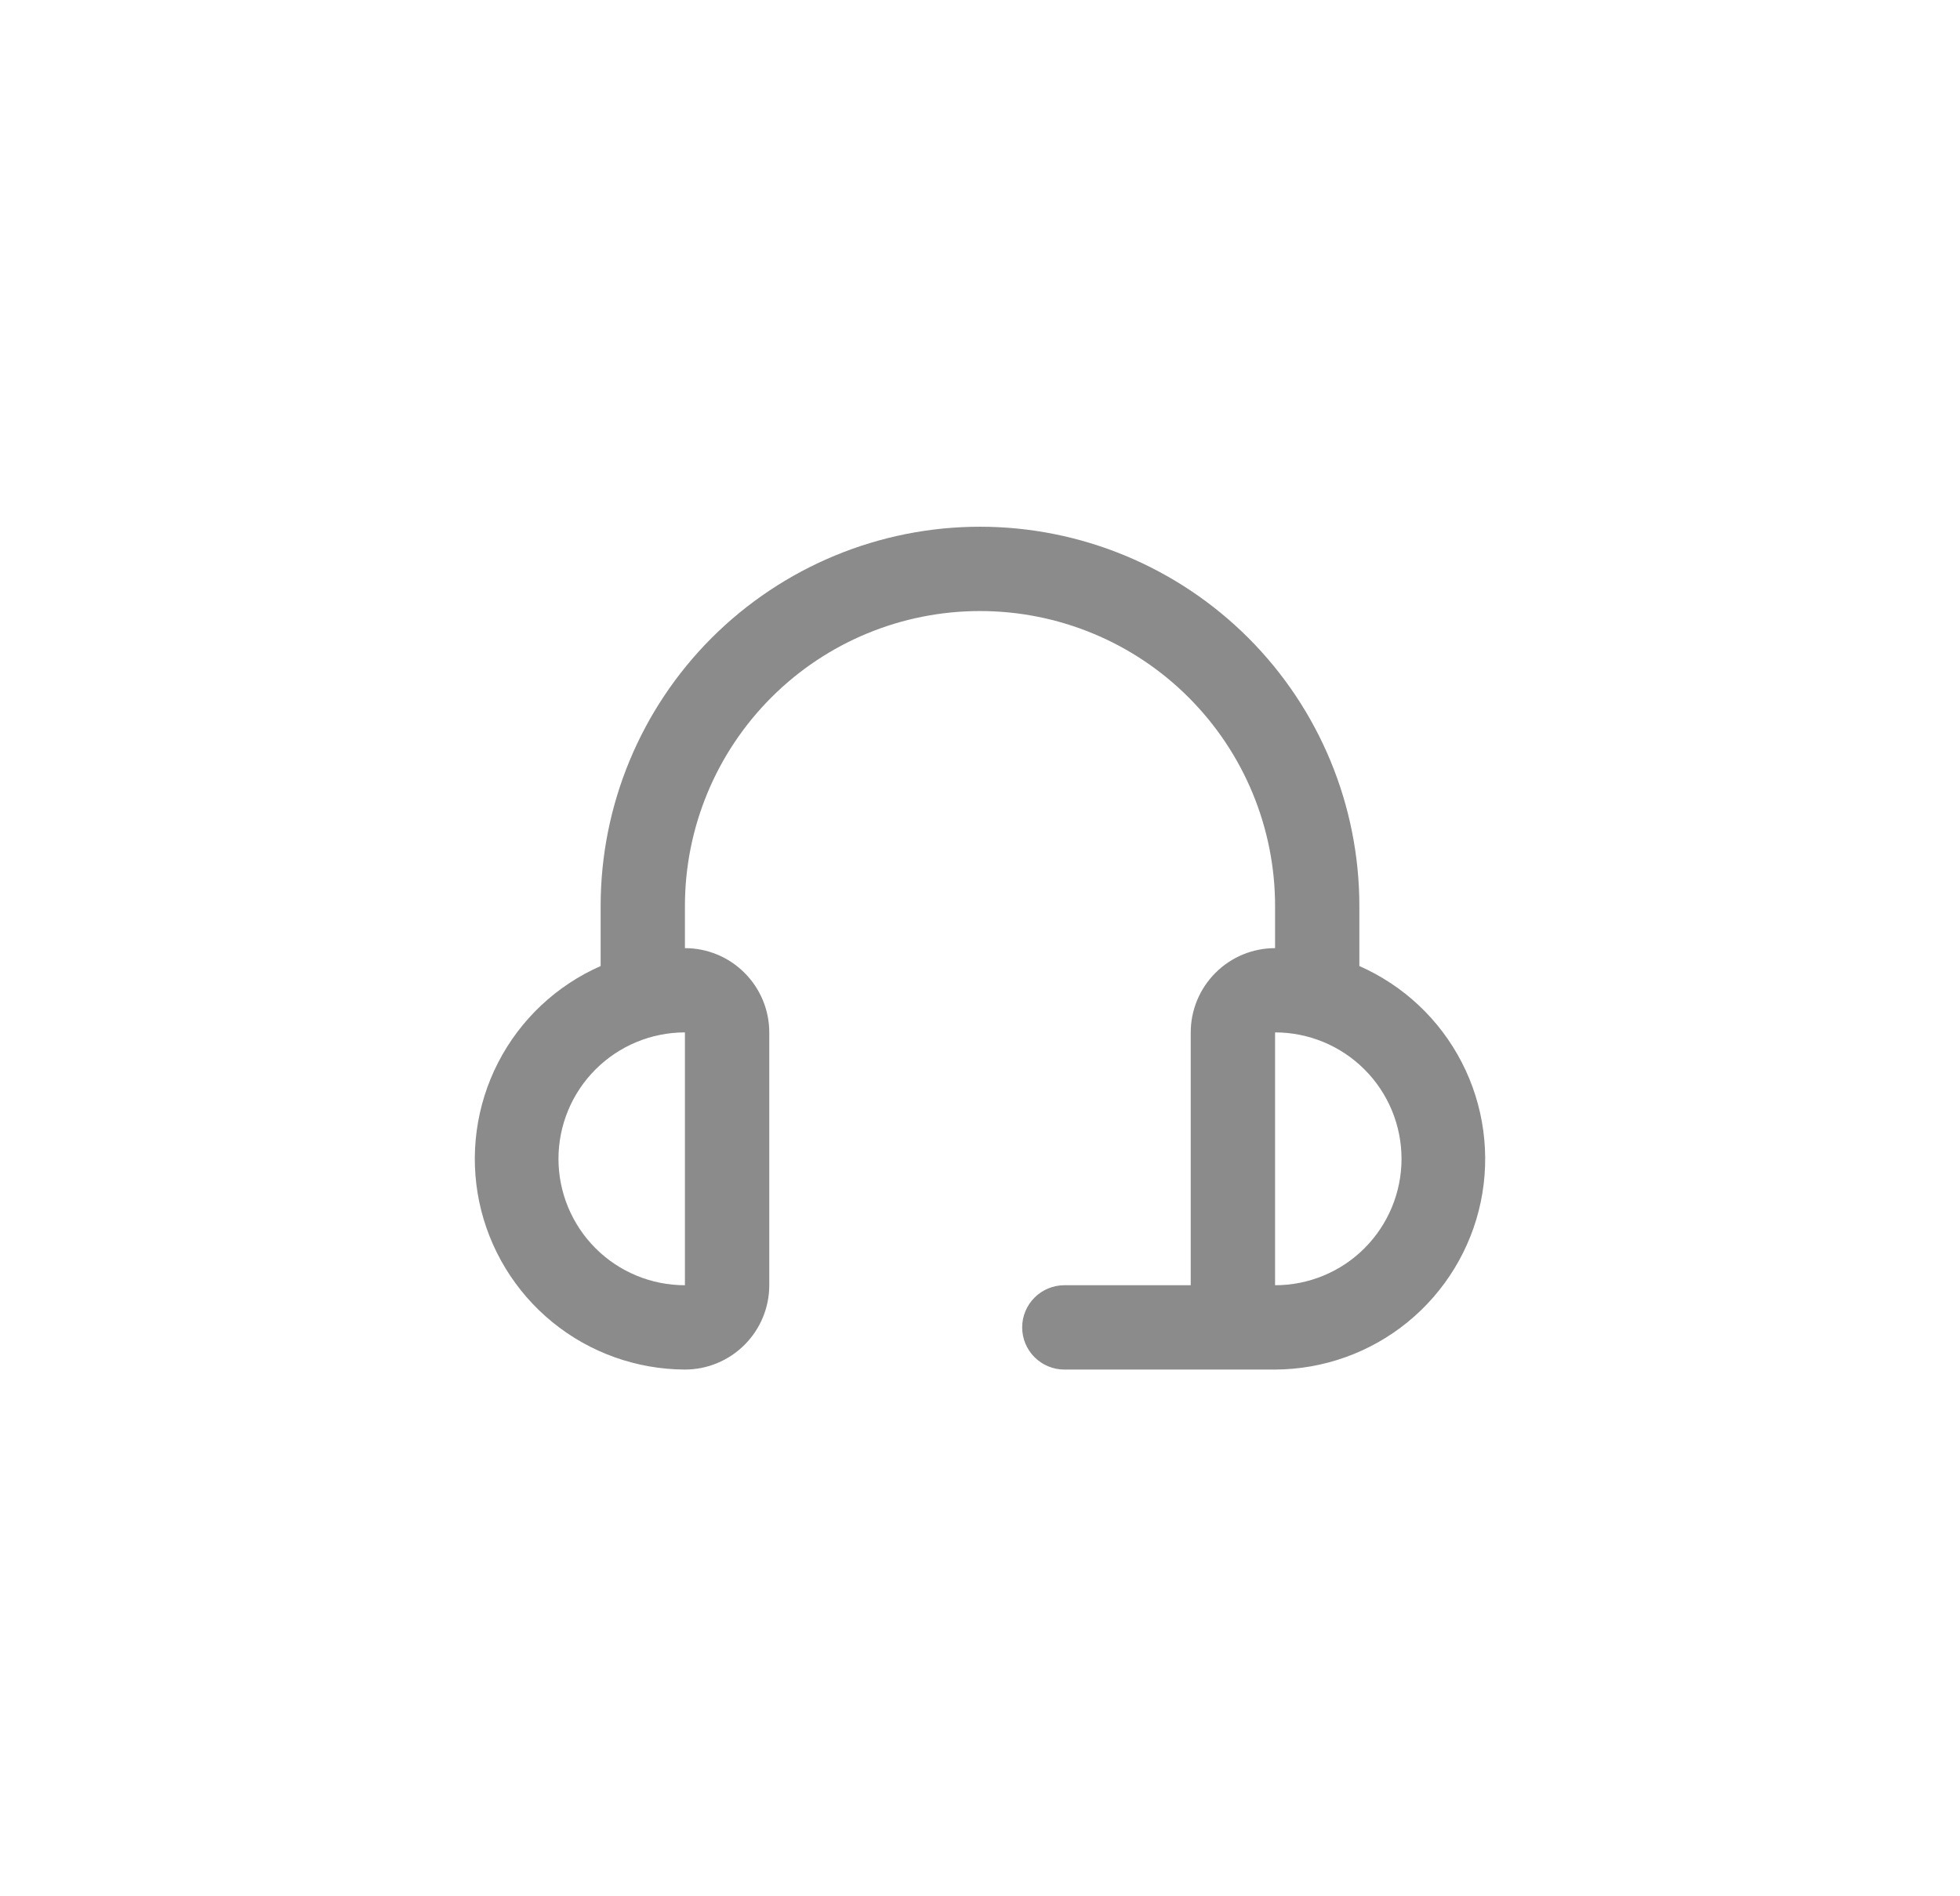 <svg width="31" height="30" viewBox="0 0 31 30" fill="none" xmlns="http://www.w3.org/2000/svg">
<g clip-path="url(#clip0_6022_5178)">
<path d="M21.5 15.283V14.333C21.5 12.742 20.868 11.216 19.743 10.091C18.617 8.966 17.091 8.333 15.5 8.333C13.909 8.333 12.383 8.966 11.257 10.091C10.132 11.216 9.5 12.742 9.5 14.333V15.283C8.801 15.591 8.229 16.129 7.879 16.809C7.53 17.488 7.424 18.267 7.58 19.015C7.737 19.763 8.145 20.434 8.737 20.917C9.329 21.4 10.069 21.664 10.833 21.667C11.187 21.667 11.526 21.526 11.776 21.276C12.026 21.026 12.167 20.687 12.167 20.333V16.333C12.167 15.98 12.026 15.641 11.776 15.391C11.526 15.14 11.187 15 10.833 15V14.333C10.833 13.096 11.325 11.909 12.2 11.034C13.075 10.158 14.262 9.667 15.5 9.667C16.738 9.667 17.925 10.158 18.8 11.034C19.675 11.909 20.167 13.096 20.167 14.333V15C19.813 15 19.474 15.14 19.224 15.391C18.974 15.641 18.833 15.98 18.833 16.333V20.333H16.833C16.657 20.333 16.487 20.404 16.362 20.529C16.237 20.654 16.167 20.823 16.167 21C16.167 21.177 16.237 21.346 16.362 21.471C16.487 21.596 16.657 21.667 16.833 21.667H20.167C20.931 21.664 21.671 21.4 22.263 20.917C22.855 20.434 23.264 19.763 23.42 19.015C23.576 18.267 23.47 17.488 23.121 16.809C22.771 16.129 22.199 15.591 21.5 15.283ZM10.833 20.333C10.303 20.333 9.794 20.123 9.419 19.748C9.044 19.372 8.833 18.864 8.833 18.333C8.833 17.803 9.044 17.294 9.419 16.919C9.794 16.544 10.303 16.333 10.833 16.333V20.333ZM20.167 20.333V16.333C20.697 16.333 21.206 16.544 21.581 16.919C21.956 17.294 22.167 17.803 22.167 18.333C22.167 18.864 21.956 19.372 21.581 19.748C21.206 20.123 20.697 20.333 20.167 20.333Z" fill="#8B8B8B"/>
</g>
<defs>
<clipPath id="clip0_6022_5178">
<rect width="16" height="16" fill="white" transform="translate(7.5 7)"/>
</clipPath>
</defs>
</svg>
